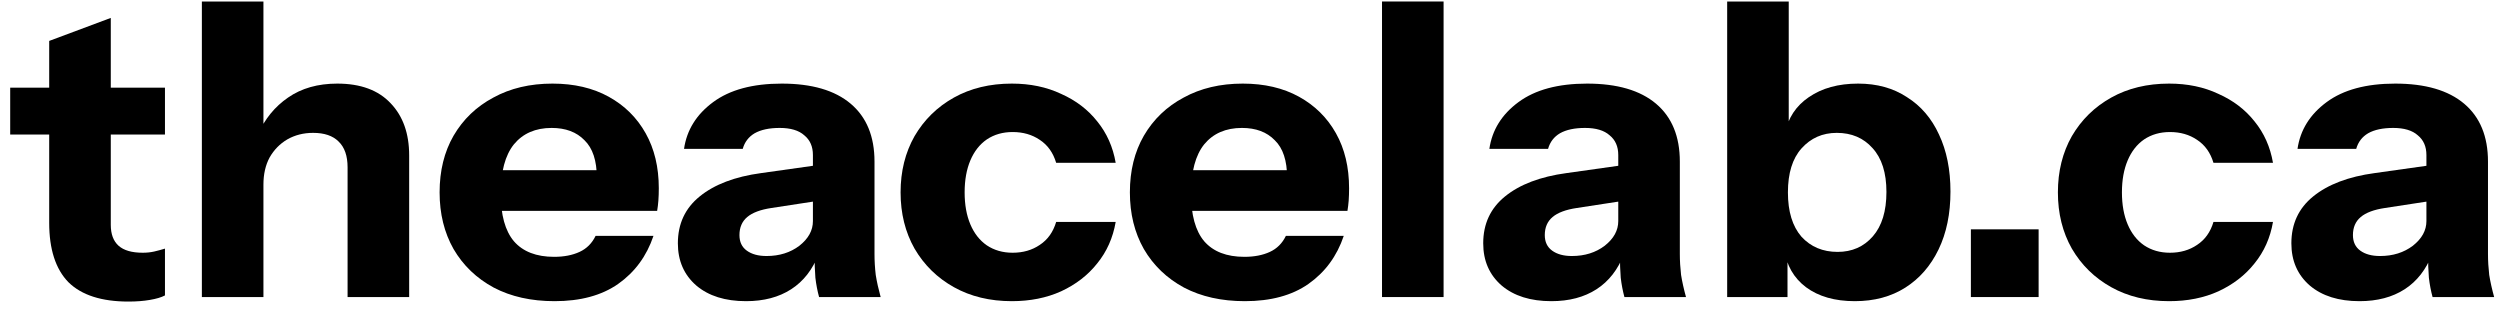 <svg width="150" height="19" viewBox="0 0 150 19" fill="none" xmlns="http://www.w3.org/2000/svg">
<path d="M7.706 18.094C6.097 18.094 4.898 17.709 4.11 16.937C3.338 16.149 2.952 14.958 2.952 13.366V2.455L6.647 1.075V13.489C6.647 14.047 6.803 14.466 7.115 14.745C7.427 15.024 7.911 15.164 8.568 15.164C8.814 15.164 9.044 15.139 9.257 15.09C9.471 15.04 9.684 14.983 9.898 14.917V17.725C9.684 17.84 9.38 17.93 8.986 17.996C8.609 18.061 8.182 18.094 7.706 18.094ZM0.612 8.07V5.262H9.898V8.07H0.612Z" fill="black"/>
<path d="M12.112 17.823V0.09H15.806V17.823H12.112ZM20.855 17.823V10.041C20.855 9.351 20.675 8.834 20.313 8.489C19.968 8.144 19.459 7.972 18.786 7.972C18.212 7.972 17.694 8.103 17.235 8.366C16.791 8.628 16.438 8.99 16.176 9.449C15.929 9.909 15.806 10.451 15.806 11.075L15.486 8.046C15.896 7.126 16.496 6.395 17.284 5.854C18.088 5.295 19.074 5.016 20.239 5.016C21.635 5.016 22.702 5.41 23.441 6.198C24.18 6.97 24.55 8.013 24.55 9.326V17.823H20.855Z" fill="black"/>
<path d="M33.272 18.07C31.876 18.07 30.661 17.799 29.627 17.257C28.592 16.699 27.788 15.927 27.213 14.942C26.655 13.957 26.376 12.824 26.376 11.543C26.376 10.246 26.655 9.113 27.213 8.144C27.788 7.159 28.584 6.395 29.602 5.854C30.62 5.295 31.802 5.016 33.149 5.016C34.446 5.016 35.571 5.279 36.523 5.804C37.475 6.33 38.214 7.06 38.739 7.996C39.265 8.932 39.528 10.032 39.528 11.297C39.528 11.559 39.52 11.806 39.503 12.036C39.487 12.249 39.462 12.454 39.429 12.651H28.543V10.213H36.449L35.809 10.656C35.809 9.638 35.562 8.891 35.07 8.415C34.594 7.922 33.937 7.676 33.099 7.676C32.131 7.676 31.375 8.005 30.834 8.661C30.308 9.318 30.045 10.303 30.045 11.617C30.045 12.898 30.308 13.85 30.834 14.474C31.375 15.098 32.18 15.41 33.247 15.41C33.838 15.41 34.347 15.311 34.774 15.114C35.201 14.917 35.521 14.597 35.735 14.154H39.208C38.797 15.369 38.091 16.329 37.089 17.035C36.104 17.725 34.832 18.07 33.272 18.07Z" fill="black"/>
<path d="M49.145 17.823C49.046 17.462 48.972 17.076 48.923 16.666C48.89 16.255 48.874 15.779 48.874 15.237H48.775V9.302C48.775 8.793 48.603 8.399 48.258 8.119C47.93 7.824 47.437 7.676 46.78 7.676C46.157 7.676 45.656 7.783 45.278 7.996C44.917 8.21 44.679 8.522 44.564 8.932H41.042C41.206 7.799 41.789 6.863 42.791 6.125C43.792 5.386 45.163 5.016 46.904 5.016C48.71 5.016 50.089 5.418 51.041 6.223C51.994 7.028 52.47 8.185 52.47 9.696V15.237C52.47 15.648 52.494 16.067 52.544 16.493C52.609 16.904 52.708 17.347 52.839 17.823H49.145ZM44.761 18.07C43.513 18.07 42.52 17.758 41.781 17.134C41.042 16.493 40.672 15.648 40.672 14.597C40.672 13.431 41.108 12.495 41.978 11.789C42.864 11.067 44.096 10.599 45.672 10.385L49.342 9.868V12.011L46.288 12.479C45.631 12.577 45.147 12.758 44.835 13.021C44.523 13.283 44.367 13.645 44.367 14.104C44.367 14.515 44.514 14.827 44.81 15.04C45.106 15.254 45.5 15.361 45.992 15.361C46.764 15.361 47.421 15.155 47.963 14.745C48.505 14.318 48.775 13.825 48.775 13.267L49.12 15.237C48.759 16.173 48.209 16.879 47.47 17.355C46.731 17.832 45.828 18.07 44.761 18.07Z" fill="black"/>
<path d="M60.71 18.07C59.397 18.07 58.239 17.791 57.237 17.232C56.236 16.674 55.448 15.902 54.873 14.917C54.315 13.932 54.035 12.807 54.035 11.543C54.035 10.279 54.315 9.154 54.873 8.169C55.448 7.184 56.236 6.412 57.237 5.854C58.239 5.295 59.397 5.016 60.71 5.016C61.81 5.016 62.795 5.221 63.666 5.632C64.552 6.026 65.275 6.576 65.833 7.282C66.408 7.988 66.777 8.817 66.941 9.77H63.37C63.189 9.162 62.861 8.702 62.385 8.39C61.925 8.078 61.383 7.922 60.759 7.922C60.168 7.922 59.651 8.07 59.208 8.366C58.781 8.661 58.452 9.08 58.222 9.622C57.993 10.164 57.878 10.804 57.878 11.543C57.878 12.282 57.993 12.922 58.222 13.464C58.452 14.006 58.781 14.425 59.208 14.72C59.651 15.016 60.168 15.164 60.759 15.164C61.383 15.164 61.925 15.008 62.385 14.695C62.861 14.383 63.189 13.924 63.37 13.316H66.941C66.777 14.269 66.408 15.098 65.833 15.804C65.275 16.51 64.552 17.068 63.666 17.479C62.795 17.873 61.81 18.07 60.71 18.07Z" fill="black"/>
<path d="M74.689 18.07C73.294 18.07 72.079 17.799 71.044 17.257C70.01 16.699 69.205 15.927 68.631 14.942C68.072 13.957 67.793 12.824 67.793 11.543C67.793 10.246 68.072 9.113 68.631 8.144C69.205 7.159 70.002 6.395 71.02 5.854C72.038 5.295 73.22 5.016 74.566 5.016C75.863 5.016 76.988 5.279 77.941 5.804C78.893 6.33 79.632 7.06 80.157 7.996C80.683 8.932 80.945 10.032 80.945 11.297C80.945 11.559 80.937 11.806 80.921 12.036C80.904 12.249 80.88 12.454 80.847 12.651H69.961V10.213H77.867L77.226 10.656C77.226 9.638 76.98 8.891 76.487 8.415C76.011 7.922 75.354 7.676 74.517 7.676C73.548 7.676 72.793 8.005 72.251 8.661C71.726 9.318 71.463 10.303 71.463 11.617C71.463 12.898 71.726 13.85 72.251 14.474C72.793 15.098 73.597 15.41 74.665 15.41C75.256 15.41 75.765 15.311 76.192 15.114C76.619 14.917 76.939 14.597 77.152 14.154H80.625C80.215 15.369 79.509 16.329 78.507 17.035C77.522 17.725 76.249 18.07 74.689 18.07Z" fill="black"/>
<path d="M82.921 17.823V0.09H86.615V17.823H82.921Z" fill="black"/>
<path d="M97.465 17.823C97.367 17.462 97.293 17.076 97.244 16.666C97.211 16.255 97.195 15.779 97.195 15.237H97.096V9.302C97.096 8.793 96.924 8.399 96.579 8.119C96.25 7.824 95.758 7.676 95.101 7.676C94.477 7.676 93.976 7.783 93.599 7.996C93.237 8.21 92.999 8.522 92.884 8.932H89.362C89.526 7.799 90.109 6.863 91.111 6.125C92.113 5.386 93.484 5.016 95.224 5.016C97.03 5.016 98.409 5.418 99.362 6.223C100.314 7.028 100.79 8.185 100.79 9.696V15.237C100.79 15.648 100.815 16.067 100.864 16.493C100.93 16.904 101.028 17.347 101.16 17.823H97.465ZM93.081 18.07C91.834 18.07 90.84 17.758 90.101 17.134C89.362 16.493 88.993 15.648 88.993 14.597C88.993 13.431 89.428 12.495 90.298 11.789C91.185 11.067 92.416 10.599 93.993 10.385L97.662 9.868V12.011L94.608 12.479C93.952 12.577 93.467 12.758 93.155 13.021C92.843 13.283 92.687 13.645 92.687 14.104C92.687 14.515 92.835 14.827 93.131 15.04C93.426 15.254 93.82 15.361 94.313 15.361C95.085 15.361 95.741 15.155 96.283 14.745C96.825 14.318 97.096 13.825 97.096 13.267L97.441 15.237C97.079 16.173 96.529 16.879 95.791 17.355C95.052 17.832 94.149 18.07 93.081 18.07Z" fill="black"/>
<path d="M111.29 18.07C110.091 18.07 109.114 17.791 108.359 17.232C107.62 16.674 107.185 15.911 107.053 14.942L107.25 14.917V17.823H103.63V0.09H107.324V8.046L107.103 7.996C107.283 7.077 107.759 6.354 108.531 5.829C109.319 5.287 110.304 5.016 111.487 5.016C112.62 5.016 113.596 5.287 114.417 5.829C115.255 6.354 115.895 7.101 116.339 8.07C116.798 9.039 117.028 10.18 117.028 11.494C117.028 12.824 116.79 13.981 116.314 14.966C115.838 15.952 115.173 16.715 114.319 17.257C113.465 17.799 112.455 18.07 111.29 18.07ZM110.255 15.114C111.125 15.114 111.831 14.802 112.373 14.178C112.915 13.554 113.186 12.668 113.186 11.518C113.186 10.369 112.907 9.491 112.349 8.883C111.807 8.275 111.093 7.972 110.206 7.972C109.352 7.972 108.646 8.284 108.088 8.908C107.546 9.515 107.275 10.394 107.275 11.543C107.275 12.692 107.546 13.579 108.088 14.203C108.646 14.81 109.368 15.114 110.255 15.114Z" fill="black"/>
<path d="M118.253 17.823V13.76H122.317V17.823H118.253Z" fill="black"/>
<path d="M130.148 18.07C128.835 18.07 127.677 17.791 126.676 17.232C125.674 16.674 124.886 15.902 124.311 14.917C123.753 13.932 123.474 12.807 123.474 11.543C123.474 10.279 123.753 9.154 124.311 8.169C124.886 7.184 125.674 6.412 126.676 5.854C127.677 5.295 128.835 5.016 130.148 5.016C131.248 5.016 132.234 5.221 133.104 5.632C133.99 6.026 134.713 6.576 135.271 7.282C135.846 7.988 136.215 8.817 136.379 9.77H132.808C132.628 9.162 132.299 8.702 131.823 8.39C131.363 8.078 130.821 7.922 130.198 7.922C129.606 7.922 129.089 8.07 128.646 8.366C128.219 8.661 127.891 9.08 127.661 9.622C127.431 10.164 127.316 10.804 127.316 11.543C127.316 12.282 127.431 12.922 127.661 13.464C127.891 14.006 128.219 14.425 128.646 14.72C129.089 15.016 129.606 15.164 130.198 15.164C130.821 15.164 131.363 15.008 131.823 14.695C132.299 14.383 132.628 13.924 132.808 13.316H136.379C136.215 14.269 135.846 15.098 135.271 15.804C134.713 16.51 133.99 17.068 133.104 17.479C132.234 17.873 131.248 18.07 130.148 18.07Z" fill="black"/>
<path d="M145.954 17.823C145.856 17.462 145.782 17.076 145.733 16.666C145.7 16.255 145.683 15.779 145.683 15.237H145.585V9.302C145.585 8.793 145.412 8.399 145.068 8.119C144.739 7.824 144.247 7.676 143.59 7.676C142.966 7.676 142.465 7.783 142.088 7.996C141.726 8.21 141.488 8.522 141.373 8.932H137.851C138.015 7.799 138.598 6.863 139.6 6.125C140.602 5.386 141.973 5.016 143.713 5.016C145.519 5.016 146.898 5.418 147.851 6.223C148.803 7.028 149.279 8.185 149.279 9.696V15.237C149.279 15.648 149.304 16.067 149.353 16.493C149.419 16.904 149.517 17.347 149.649 17.823H145.954ZM141.57 18.07C140.322 18.07 139.329 17.758 138.59 17.134C137.851 16.493 137.482 15.648 137.482 14.597C137.482 13.431 137.917 12.495 138.787 11.789C139.674 11.067 140.905 10.599 142.482 10.385L146.151 9.868V12.011L143.097 12.479C142.441 12.577 141.956 12.758 141.644 13.021C141.332 13.283 141.176 13.645 141.176 14.104C141.176 14.515 141.324 14.827 141.62 15.04C141.915 15.254 142.309 15.361 142.802 15.361C143.573 15.361 144.23 15.155 144.772 14.745C145.314 14.318 145.585 13.825 145.585 13.267L145.93 15.237C145.568 16.173 145.018 16.879 144.28 17.355C143.541 17.832 142.638 18.07 141.57 18.07Z" fill="black"/>
</svg>
